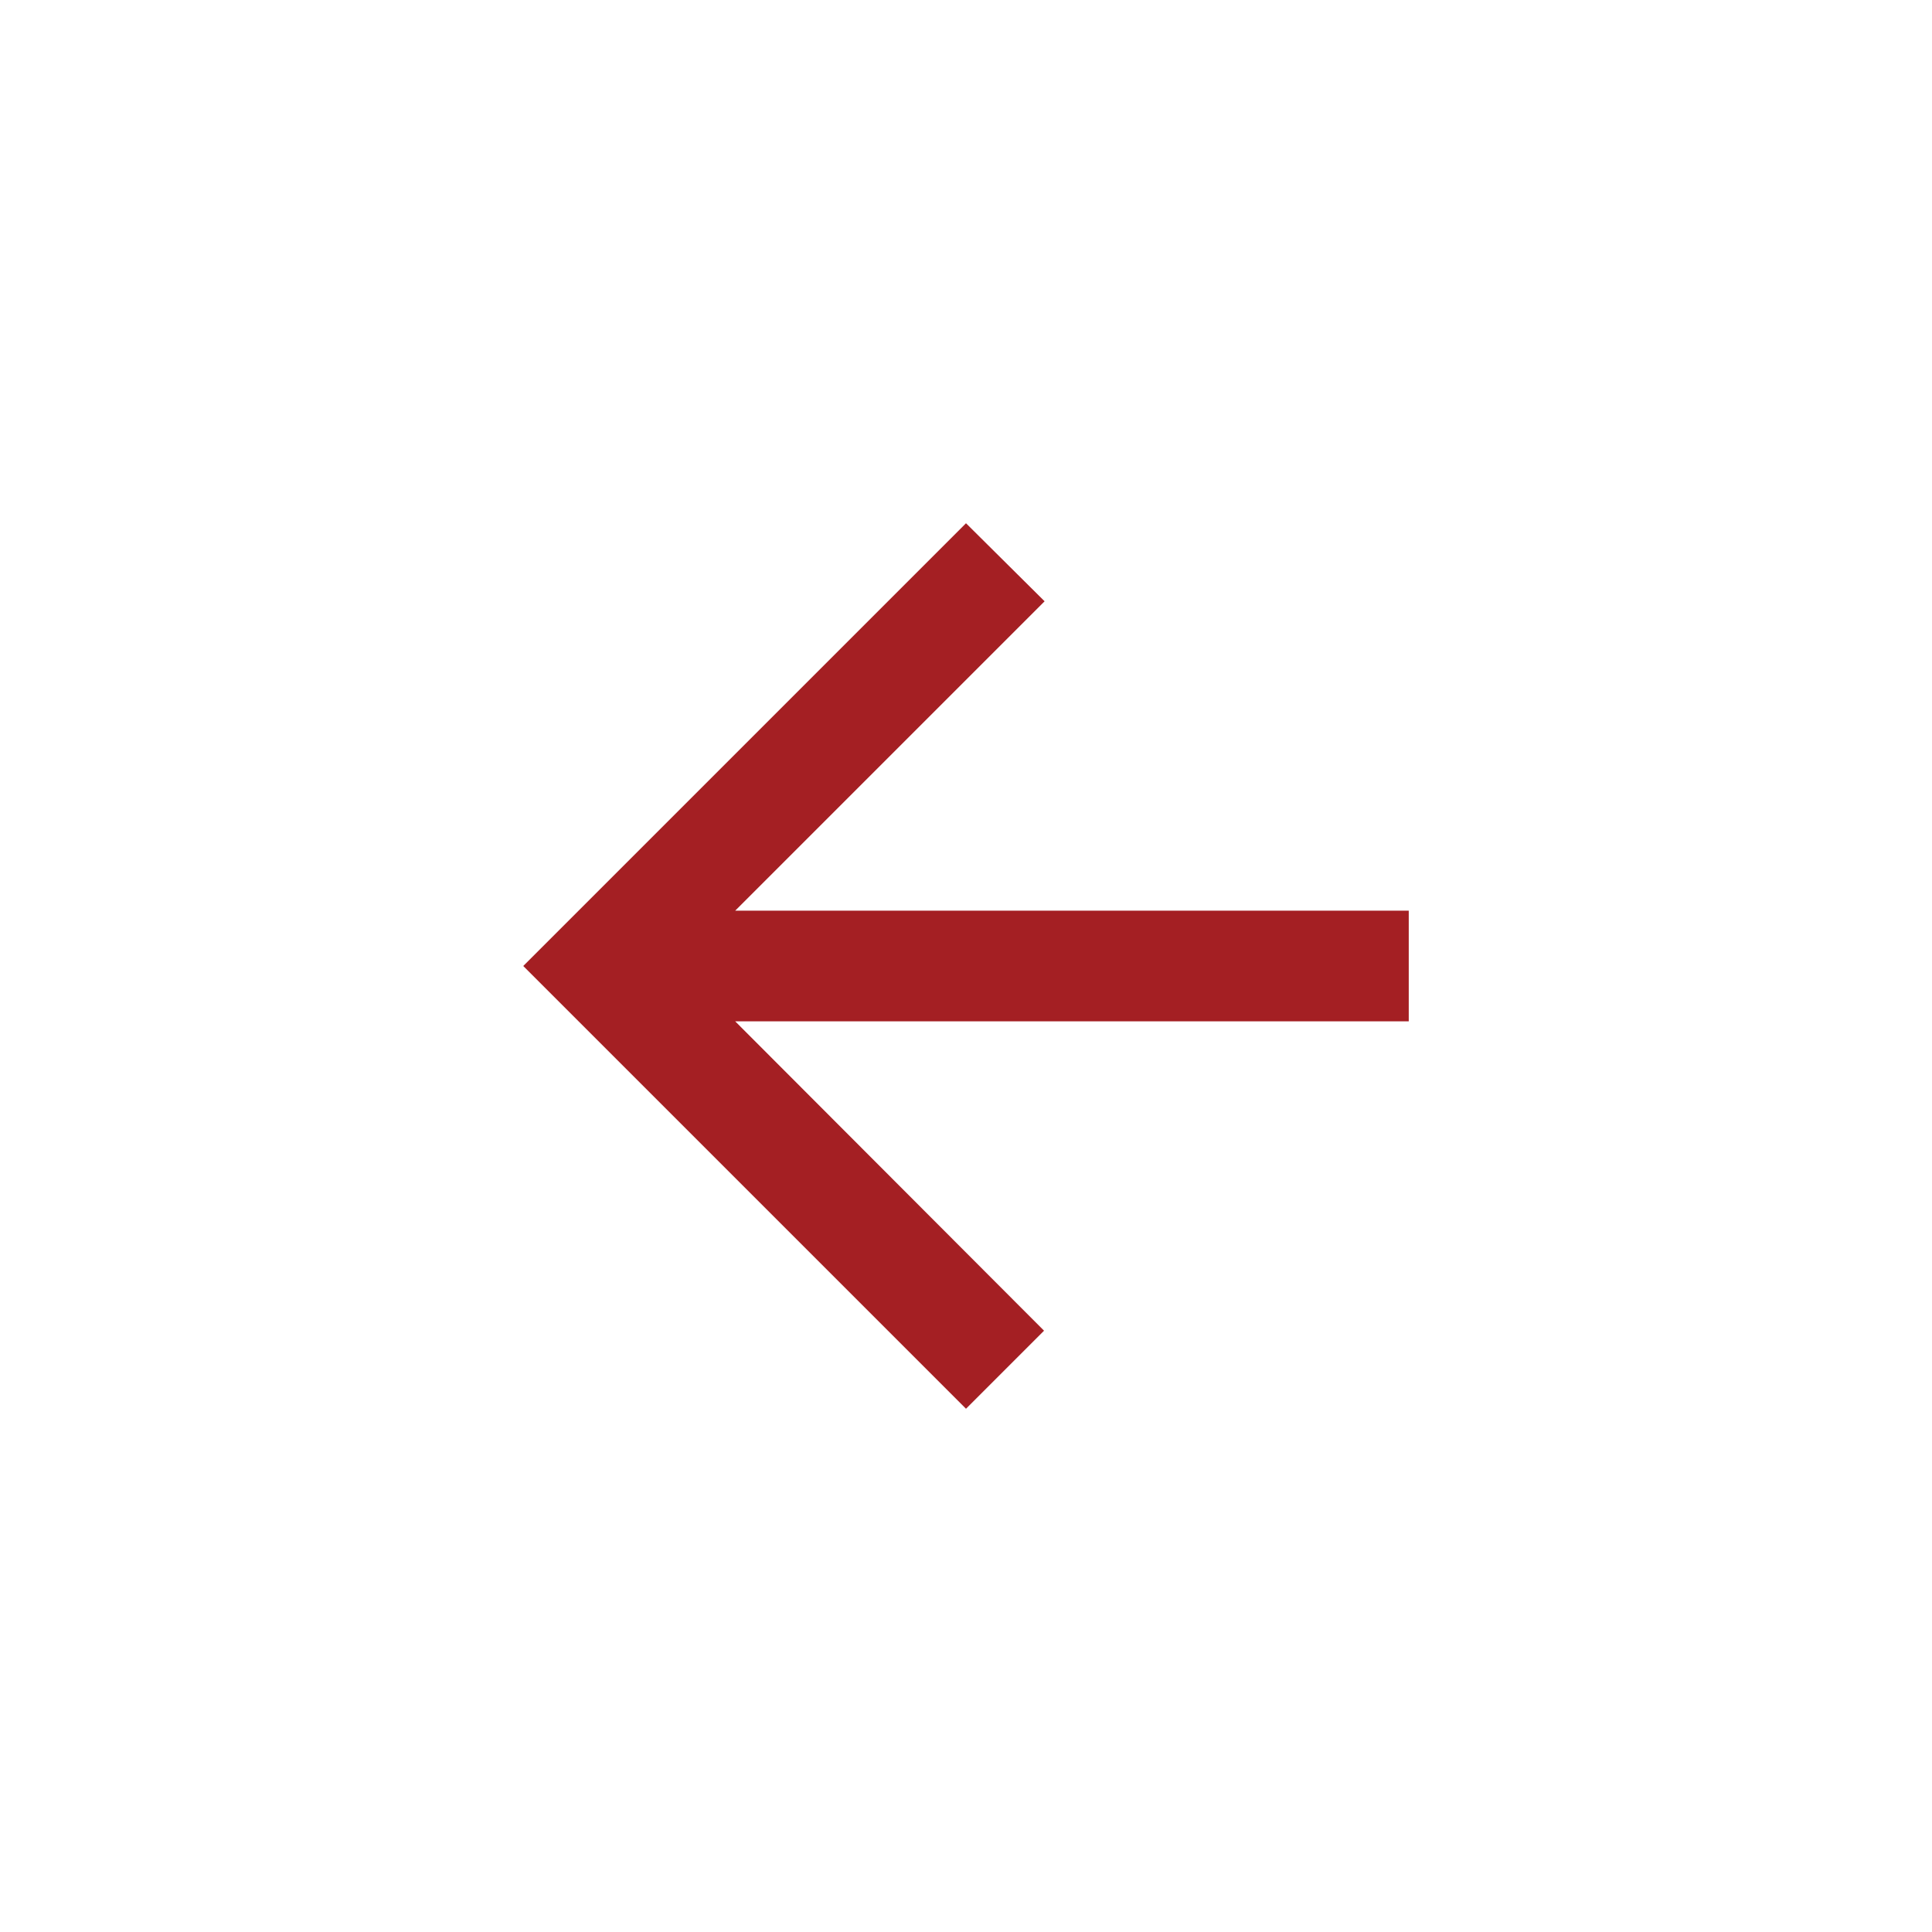 <svg width="48" height="48" viewBox="0 0 48 48" fill="none" xmlns="http://www.w3.org/2000/svg">
<g filter="url(#filter0_d_37_797)">
<rect x="2" y="1" width="44" height="44" rx="22" fill="white"/>
<path d="M35 21.625H18.266L25.953 13.939L24 12L13 23L24 34L25.939 32.061L18.266 24.375H35V21.625Z" fill="#A41F23"/>
</g>
<defs>
<filter id="filter0_d_37_797" x="0" y="0" width="48" height="48" filterUnits="userSpaceOnUse" color-interpolation-filters="sRGB">
<feFlood flood-opacity="0" result="BackgroundImageFix"/>
<feColorMatrix in="SourceAlpha" type="matrix" values="0 0 0 0 0 0 0 0 0 0 0 0 0 0 0 0 0 0 127 0" result="hardAlpha"/>
<feOffset dy="1"/>
<feGaussianBlur stdDeviation="1"/>
<feColorMatrix type="matrix" values="0 0 0 0 0 0 0 0 0 0 0 0 0 0 0 0 0 0 0.3 0"/>
<feBlend mode="normal" in2="BackgroundImageFix" result="effect1_dropShadow_37_797"/>
<feBlend mode="normal" in="SourceGraphic" in2="effect1_dropShadow_37_797" result="shape"/>
</filter>
</defs>
</svg>
